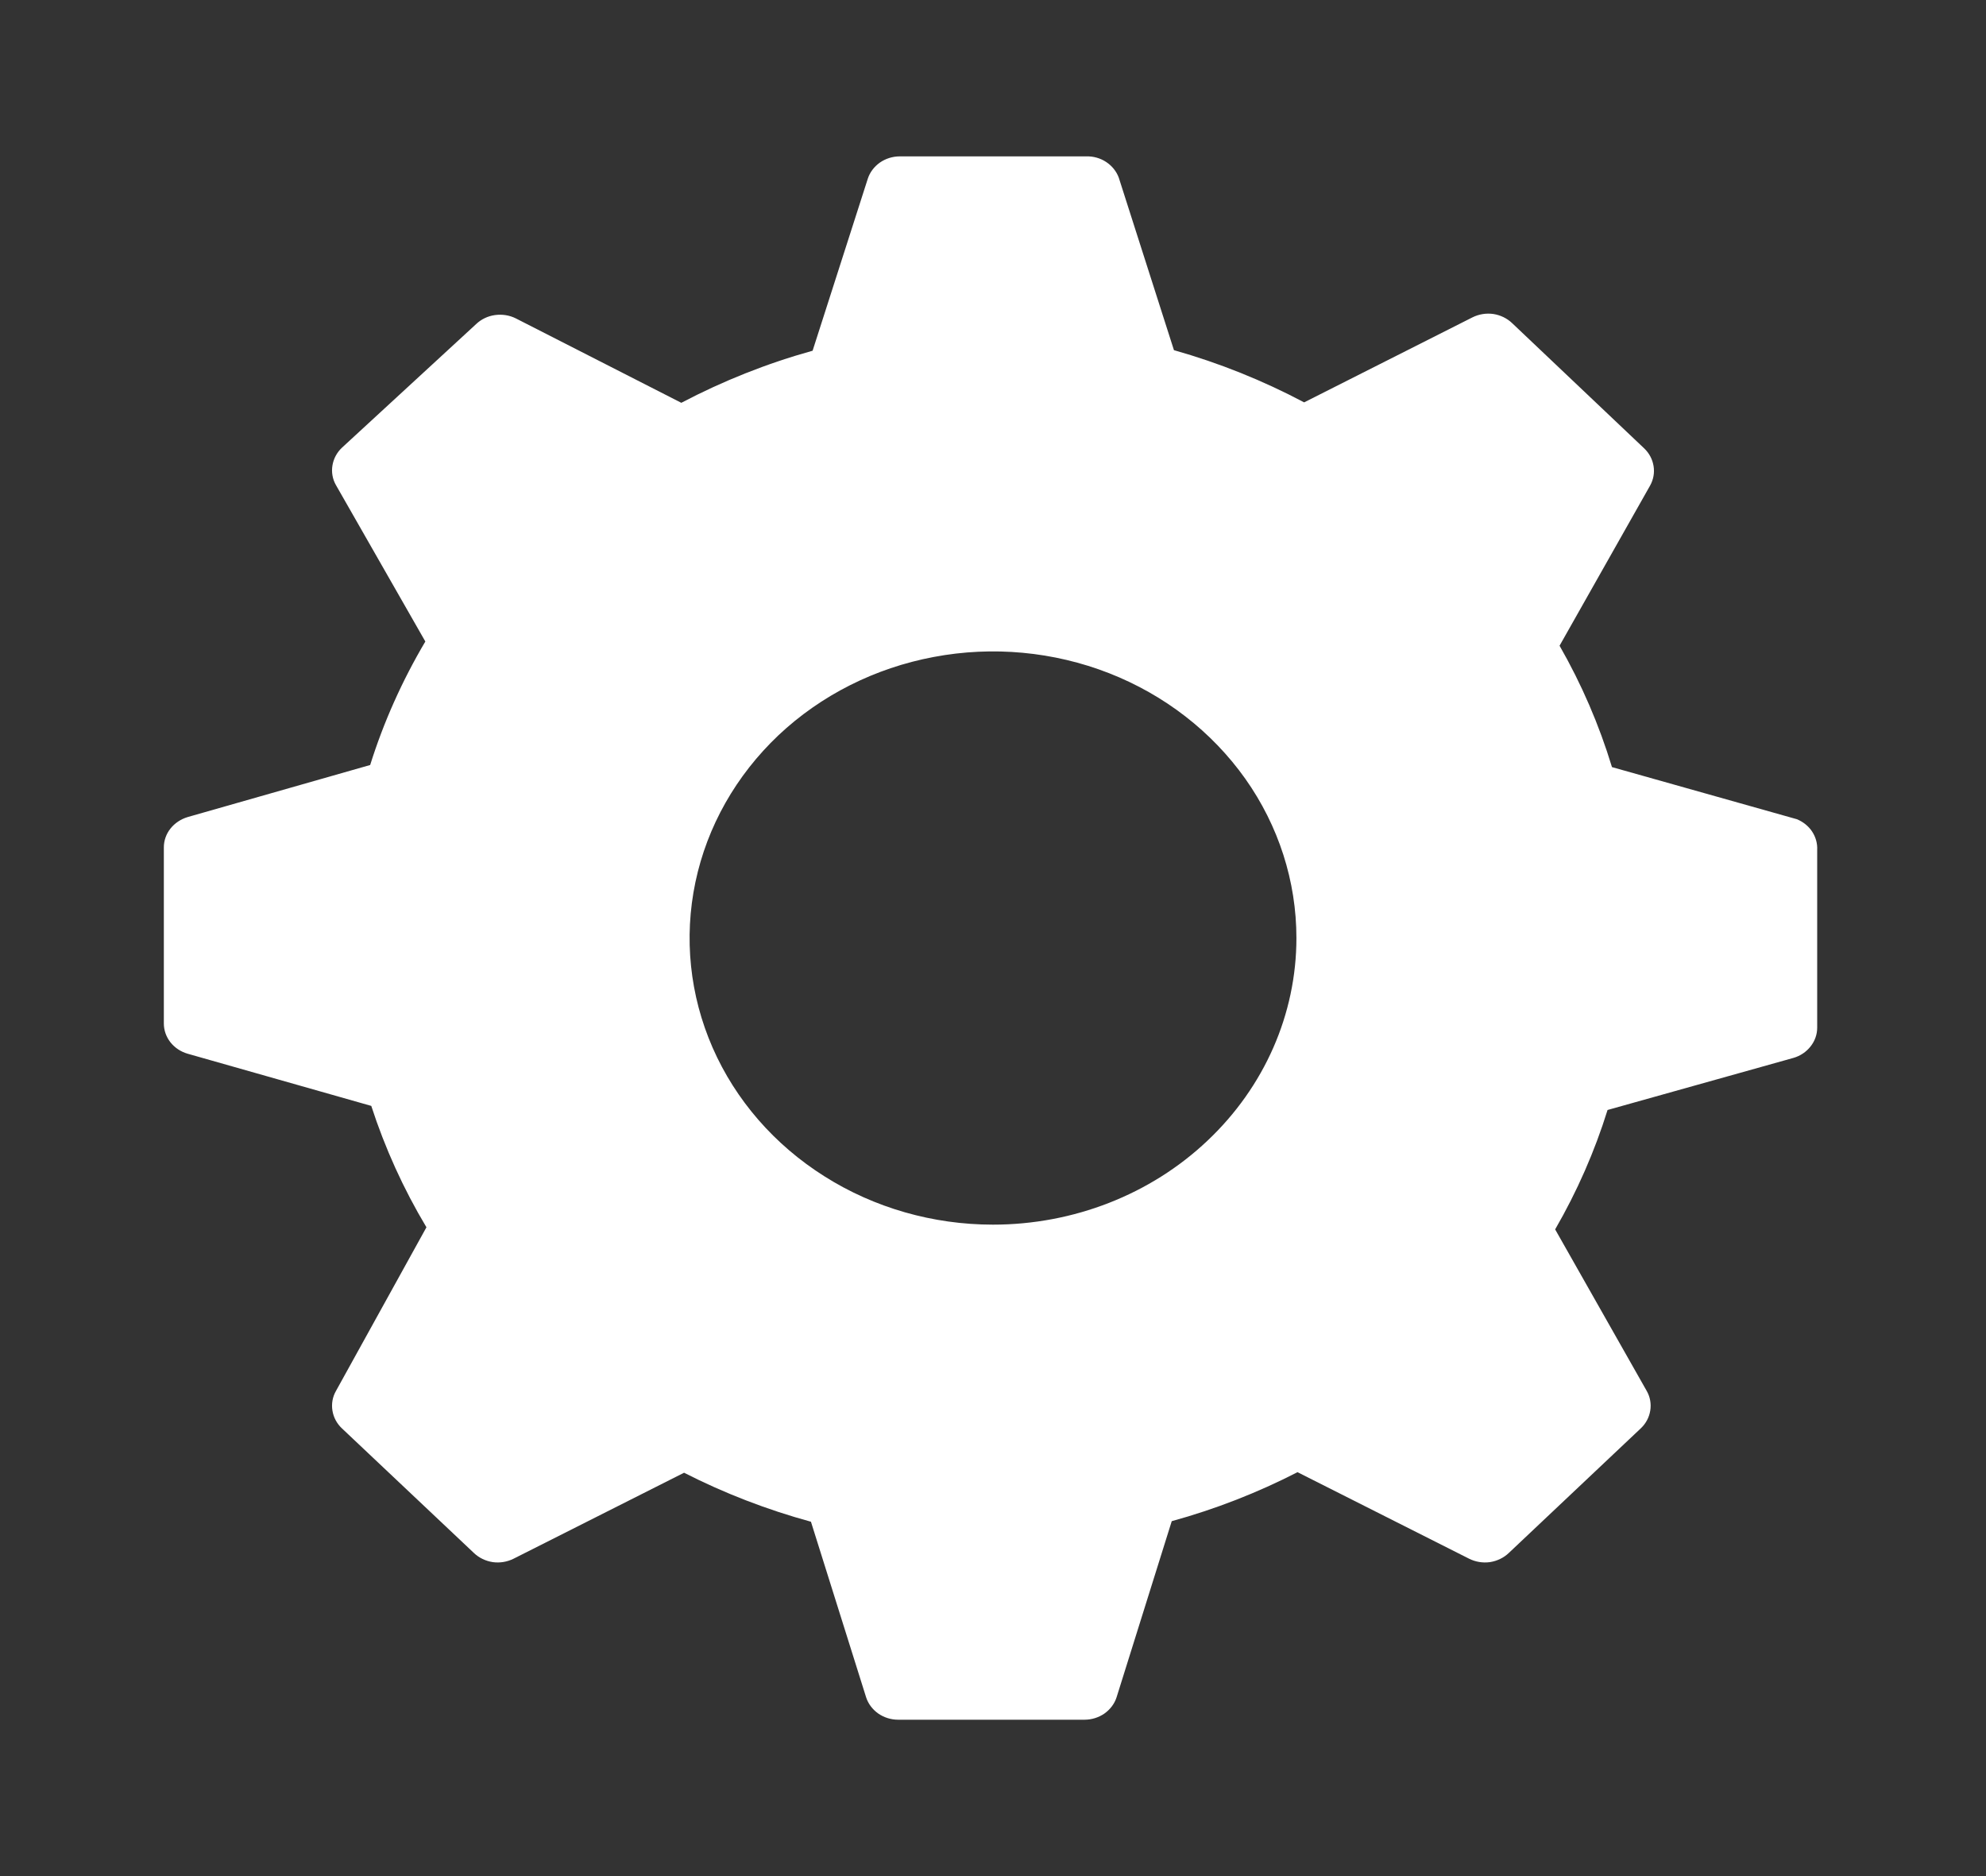 <svg width="18" height="17" viewBox="0 0 18 17" fill="none" xmlns="http://www.w3.org/2000/svg">
<rect x="0" y="0" width="18" height="17" fill="#333333" stroke="none"/>
<path d="M16.285 7.423L14.61 6.951C14.494 6.569 14.335 6.2 14.135 5.851L14.955 4.401C14.986 4.346 14.997 4.284 14.987 4.223C14.977 4.161 14.947 4.105 14.9 4.061L13.705 2.928C13.659 2.884 13.599 2.855 13.534 2.845C13.469 2.836 13.403 2.847 13.345 2.876L11.82 3.646C11.446 3.448 11.051 3.289 10.64 3.173L10.14 1.61C10.119 1.553 10.079 1.503 10.026 1.468C9.973 1.433 9.91 1.415 9.845 1.417H8.155C8.09 1.417 8.027 1.437 7.975 1.473C7.923 1.51 7.884 1.561 7.865 1.62L7.365 3.178C6.951 3.293 6.552 3.452 6.175 3.65L4.675 2.885C4.617 2.856 4.551 2.846 4.486 2.855C4.421 2.864 4.361 2.893 4.315 2.937L3.1 4.056C3.053 4.1 3.023 4.157 3.013 4.218C3.003 4.279 3.014 4.342 3.045 4.396L3.855 5.813C3.645 6.168 3.477 6.543 3.355 6.932L1.7 7.404C1.638 7.423 1.584 7.459 1.545 7.508C1.506 7.557 1.485 7.617 1.485 7.678V9.274C1.485 9.336 1.506 9.395 1.545 9.445C1.584 9.494 1.638 9.53 1.7 9.548L3.365 10.021C3.489 10.403 3.656 10.772 3.865 11.121L3.045 12.604C3.014 12.658 3.003 12.721 3.013 12.782C3.023 12.844 3.053 12.9 3.1 12.944L4.295 14.072C4.341 14.116 4.401 14.145 4.466 14.155C4.531 14.164 4.597 14.153 4.655 14.124L6.2 13.345C6.565 13.531 6.951 13.68 7.35 13.789L7.85 15.38C7.869 15.439 7.908 15.49 7.96 15.527C8.012 15.563 8.075 15.583 8.14 15.583H9.83C9.895 15.583 9.958 15.563 10.01 15.527C10.062 15.49 10.101 15.439 10.12 15.38L10.62 13.784C11.016 13.675 11.398 13.526 11.76 13.34L13.315 14.124C13.373 14.153 13.439 14.164 13.504 14.155C13.569 14.145 13.629 14.116 13.675 14.072L14.87 12.944C14.917 12.9 14.947 12.844 14.957 12.782C14.967 12.721 14.956 12.658 14.925 12.604L14.095 11.14C14.294 10.796 14.453 10.434 14.57 10.058L16.255 9.586C16.317 9.568 16.371 9.532 16.41 9.482C16.449 9.433 16.47 9.374 16.47 9.312V7.702C16.473 7.643 16.457 7.585 16.424 7.535C16.391 7.485 16.342 7.446 16.285 7.423ZM9 11.097C8.456 11.097 7.924 10.945 7.472 10.659C7.02 10.374 6.667 9.969 6.459 9.494C6.251 9.019 6.197 8.497 6.303 7.993C6.409 7.489 6.671 7.027 7.055 6.663C7.44 6.3 7.93 6.053 8.463 5.953C8.997 5.852 9.55 5.904 10.052 6.1C10.555 6.297 10.984 6.63 11.287 7.057C11.589 7.484 11.75 7.986 11.75 8.5C11.75 9.189 11.46 9.849 10.944 10.336C10.429 10.824 9.729 11.097 9 11.097Z" fill="white"/>
</svg>
